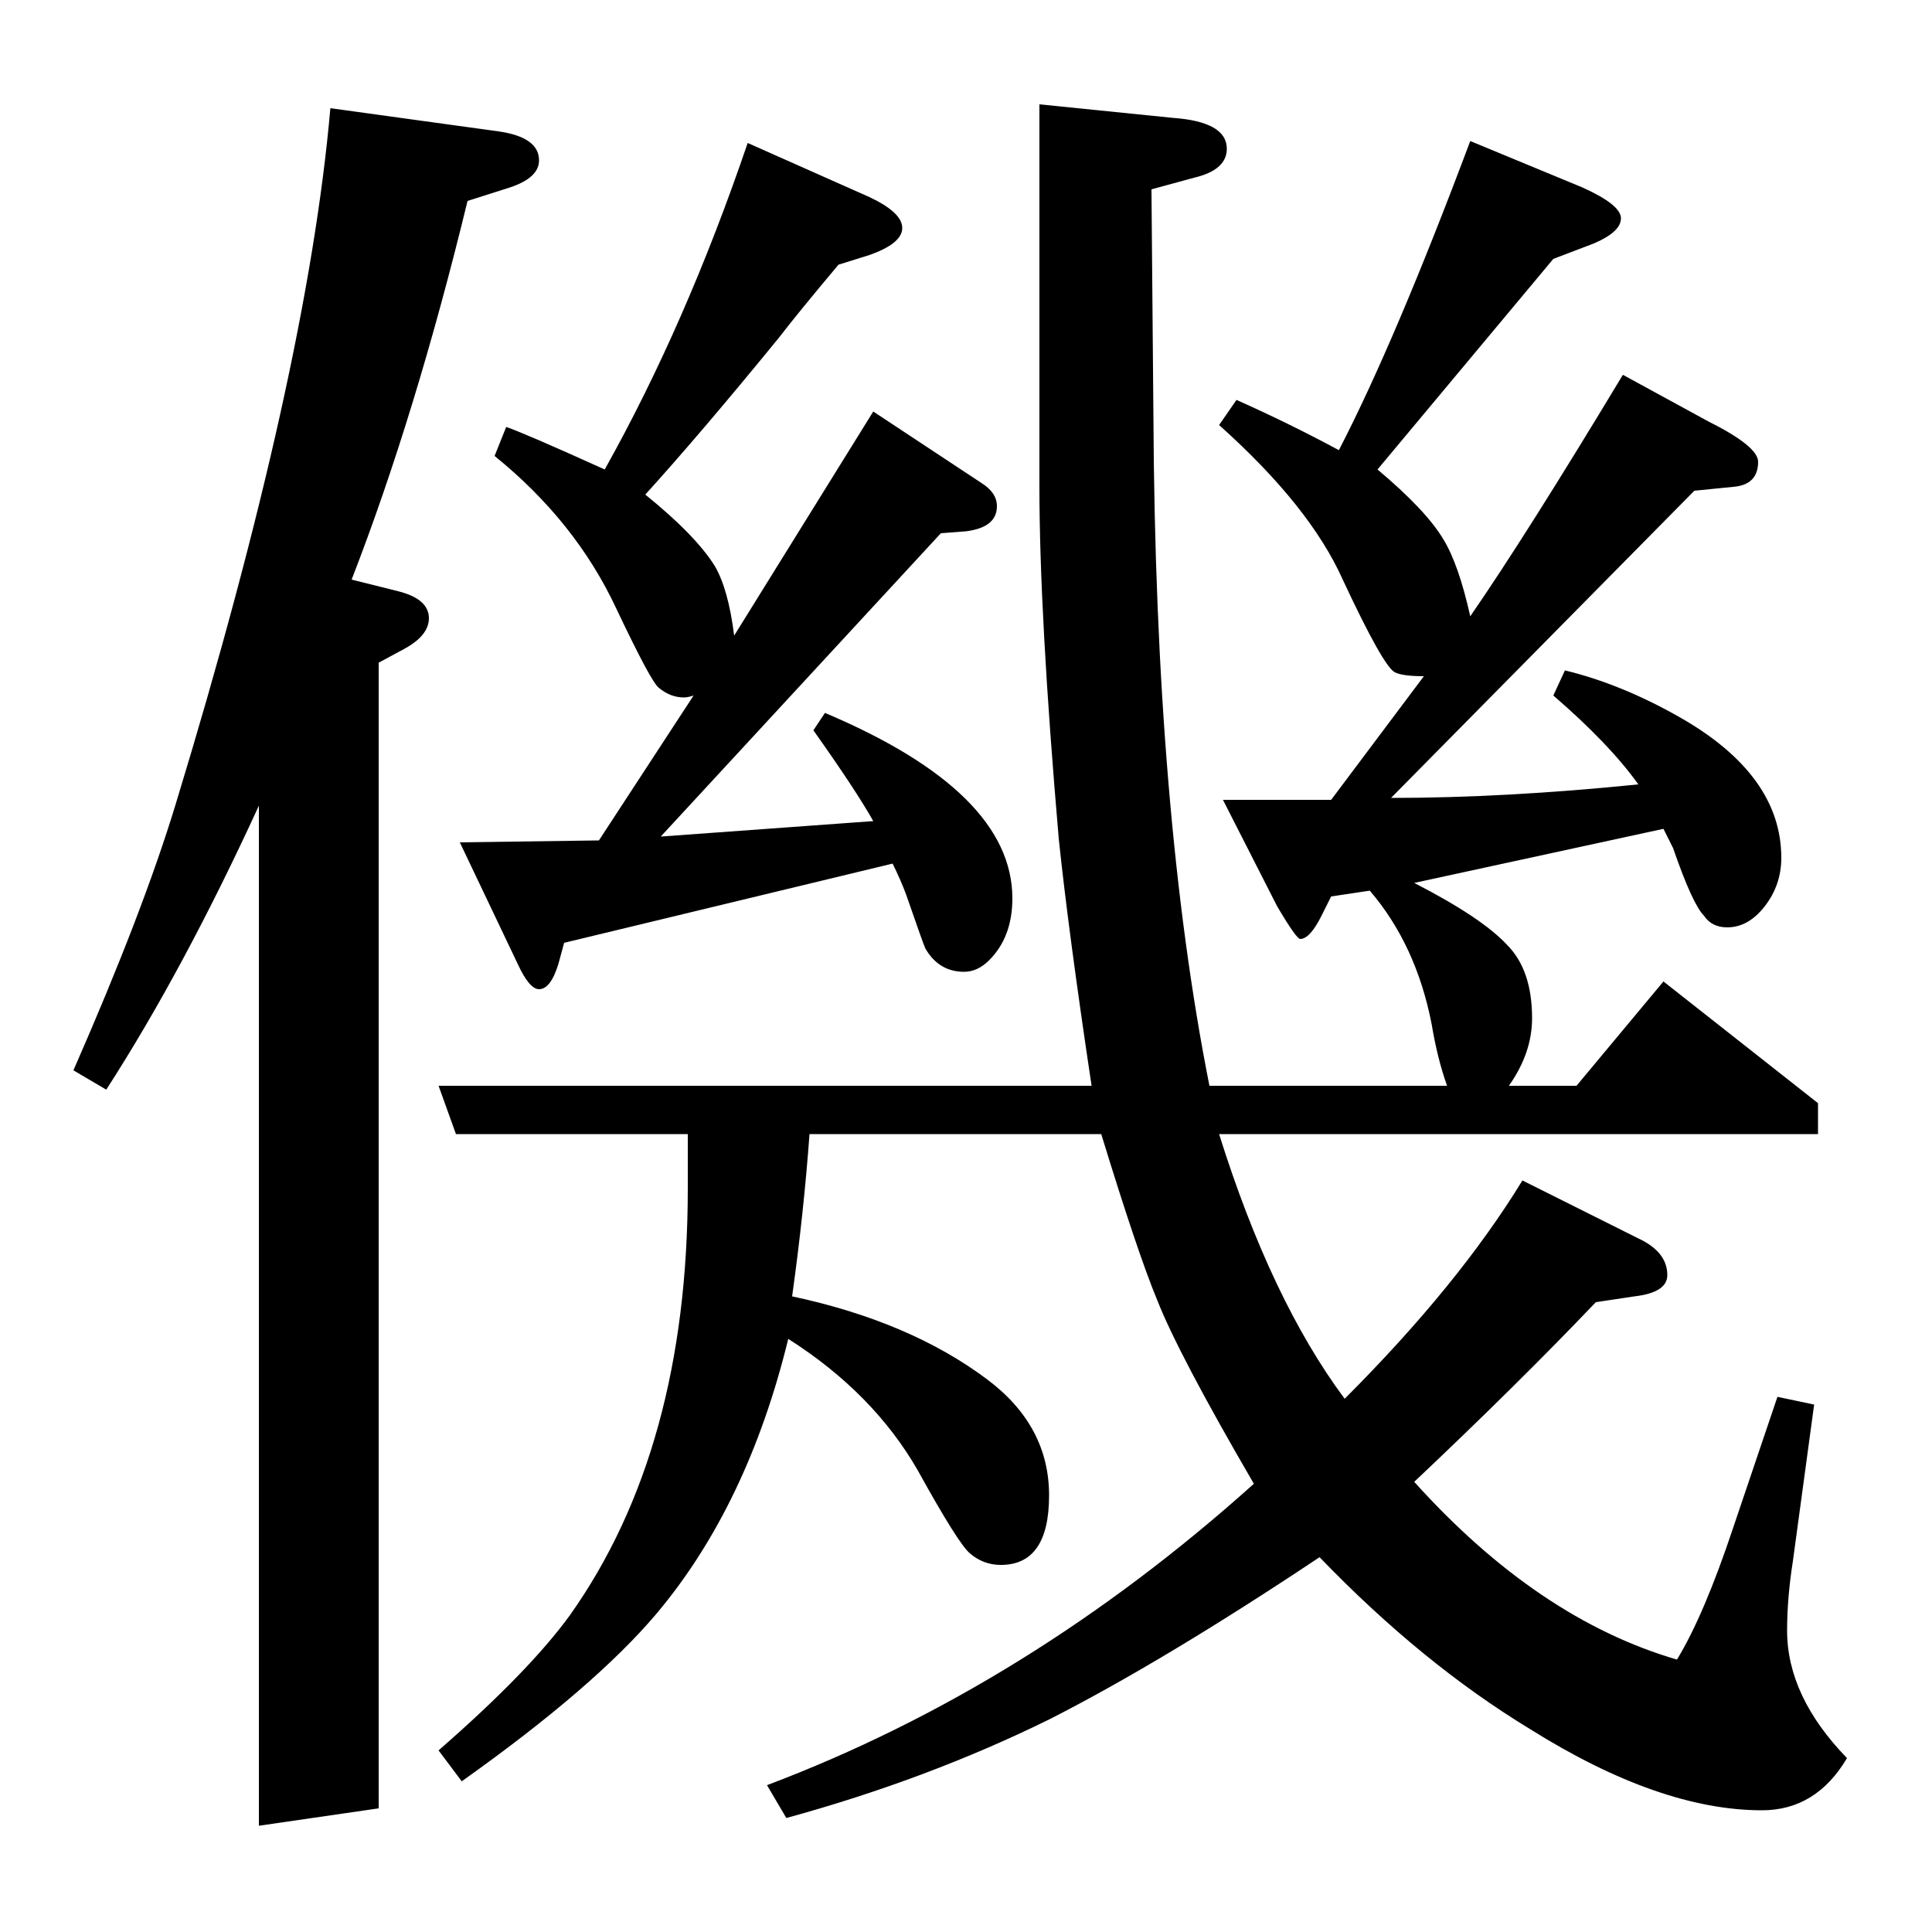 <?xml version="1.0" standalone="no"?>
<!DOCTYPE svg PUBLIC "-//W3C//DTD SVG 1.1//EN" "http://www.w3.org/Graphics/SVG/1.1/DTD/svg11.dtd" >
<svg xmlns="http://www.w3.org/2000/svg" xmlns:xlink="http://www.w3.org/1999/xlink" version="1.1" viewBox="0 -120 1000 1000">
  <g transform="matrix(1 0 0 -1 0 880)">
   <path fill="currentColor"
d="M38 446q36 82 53 138q68 223 80 360l87 -12q21 -3 21 -15q0 -9 -15 -14l-22 -7q-27 -111 -60 -196l24 -6q16 -4 16 -14q0 -9 -13 -16l-13 -7v-593l-62 -9v528q-39 -85 -79 -147zM410 329q61 -13 101 -43q32 -24 32 -60t-25 -36q-9 0 -16 6q-6 5 -27 43q-23 40 -67 68
q-21 -86 -68 -142q-32 -38 -101 -87l-12 16q47 41 68 70q61 86 61 221v28h-120l-9 25h338q-12 80 -17 128q-10 116 -10 182v198l69 -7q28 -2 28 -16q0 -11 -17 -15l-22 -6l1 -117q1 -206 29 -347h123q-5 14 -8 32q-8 41 -32 69l-20 -3l-5 -10q-6 -12 -11 -12q-2 0 -12 17
l-28 55h56l48 64q-11 0 -15 2q-6 3 -27 48q-17 38 -64 80l9 13q27 -12 53 -26q29 56 68 160l58 -24q20 -9 20 -16t-14 -13l-21 -8l-91 -109q25 -21 34 -36q8 -13 14 -40q29 42 79 125l44 -24q26 -13 26 -21q0 -12 -13 -13l-20 -2l-157 -159q59 0 128 7q-15 21 -44 46l6 13
q29 -7 59 -24q53 -30 53 -73q0 -14 -8.5 -25t-19.5 -11q-8 0 -12 6q-6 6 -16 35l-5 10l-129 -28q35 -18 48 -32q13 -13 13 -38q0 -18 -12 -35h35l45 54l80 -63v-16h-310q27 -86 65 -137q59 59 92 113l60 -30q15 -7 15 -19q0 -9 -17 -11l-20 -3q-40 -42 -94 -93
q64 -71 136 -92q14 23 29 68l23 68l19 -4l-11 -81q-3 -19 -3 -36q0 -34 31 -66q-16 -27 -44 -27q-53 0 -120 42q-56 34 -109 89q-81 -54 -140 -84q-63 -31 -136 -51l-10 17q135 51 252 156q-39 67 -50 95q-10 24 -29 86h-151q-3 -41 -9 -84zM427 631q97 -41 97 -96
q0 -20 -12 -32q-6 -6 -13 -6q-13 0 -20 12q-1 2 -10 28q-3 8 -7 16l-170 -41l-3 -11q-4 -13 -10 -13q-5 0 -11 13l-30 63l72 1l49 75q-3 -1 -5 -1q-7 0 -13 5q-4 3 -22 41q-21 45 -63 79l6 15q9 -3 51 -22q42 75 74 169l63 -28q17 -8 17 -16t-17 -14l-16 -5q-21 -25 -31 -38
q-40 -49 -69 -81q26 -21 36 -37q7 -12 10 -36l72 116l56 -37q8 -5 8 -12q0 -11 -16 -13l-13 -1l-145 -157l110 8q-9 16 -31 47z" />
  </g>

</svg>
